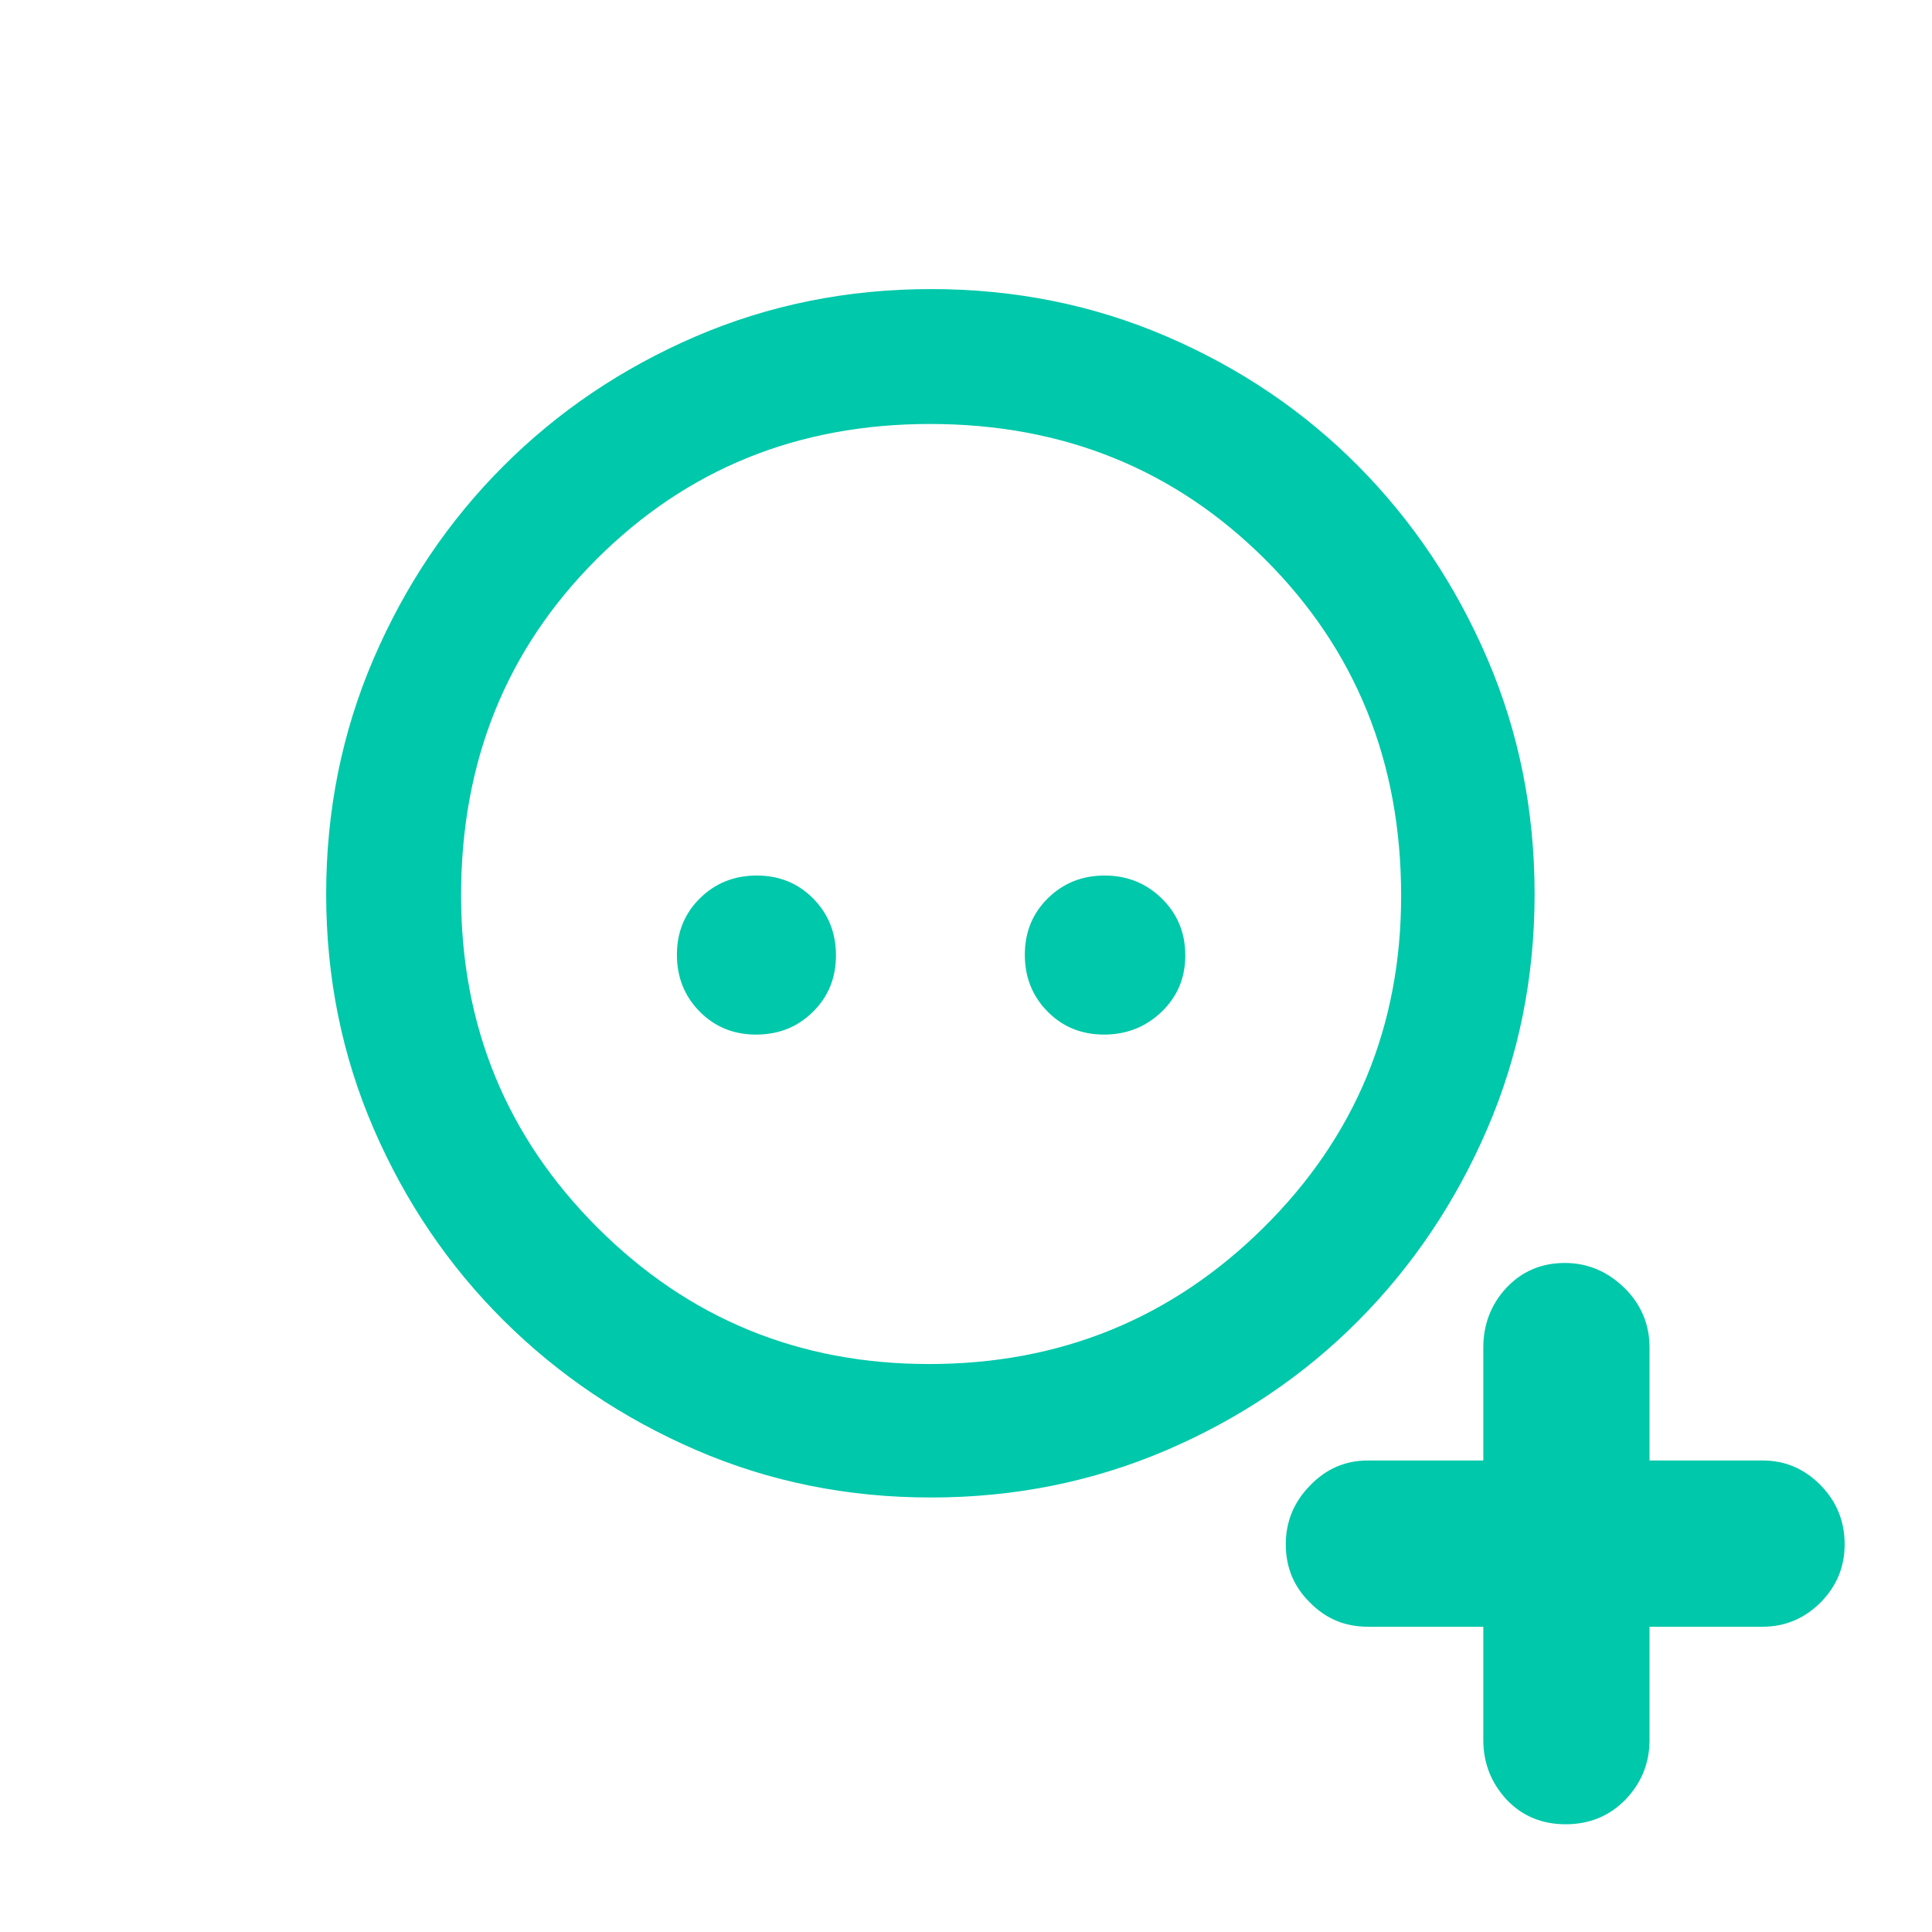 <svg height="48" viewBox="0 -960 960 960" width="48" xmlns="http://www.w3.org/2000/svg"><path fill="rgb(0, 200, 170)" d="m375.708-445.92c-11.181 0-20.535-3.82-28.061-11.45-7.527-7.63-11.29-17.04-11.29-28.23 0-11.18 3.817-20.53 11.452-28.06 7.63-7.52 17.038-11.29 28.224-11.29 11.182 0 20.535 3.82 28.062 11.45 7.526 7.63 11.289 17.04 11.289 28.23 0 11.18-3.817 20.53-11.452 28.06-7.629 7.53-17.038 11.29-28.224 11.29zm172.872 0c-11.181 0-20.535-3.82-28.061-11.45-7.527-7.63-11.29-17.04-11.29-28.23 0-11.18 3.817-20.53 11.452-28.06 7.629-7.52 17.038-11.29 28.224-11.29 11.181 0 20.653 3.82 28.414 11.45 7.762 7.63 11.643 17.04 11.643 28.23 0 11.18-3.935 20.53-11.805 28.06-7.865 7.53-17.391 11.29-28.577 11.29zm-86.012 230.02c-41.471 0-80.398-7.87-116.784-23.63-36.39-15.76-68.239-37.21-95.545-64.35-27.307-27.15-48.828-58.89-64.563-95.24-15.735-36.34-23.602-75.22-23.602-116.64 0-41.4 7.848-80.36 23.546-116.88 15.697-36.51 37.166-68.4 64.407-95.67s59.099-48.77 95.573-64.48c36.475-15.71 75.495-23.57 117.059-23.57 41.555 0 80.571 7.85 117.045 23.55 36.475 15.69 68.218 37.17 95.228 64.41 27.01 27.25 48.364 59.11 64.061 95.58 15.698 36.47 23.546 75.49 23.546 117.05 0 41.46-7.855 80.39-23.567 116.78-15.716 36.39-37.093 68.17-64.132 95.35-27.033 27.18-58.807 48.6-95.319 64.26-36.513 15.65-75.497 23.48-116.953 23.48zm-.925-66.32c65.122 0 120.498-22.57 166.127-67.7 45.629-45.12 68.443-100.11 68.443-164.97 0-66.44-22.493-122.13-67.477-167.05-44.989-44.93-100.543-67.39-166.662-67.39-65.612 0-120.843 22.42-165.696 67.25-44.848 44.84-67.272 100.51-67.272 167.01 0 64.91 22.6 119.94 67.801 165.1 45.201 45.17 100.113 67.75 164.736 67.75zm217.955 130.53c-11.084 0-20.635-3.83-28.656-11.98-8.019-7.89-12.041-17.47-12.041-28.95 0-11.26 4.022-21.08 12.041-29.21 8.021-8.38 17.572-12.45 28.656-12.45h57.455v-56.25c0-11.26 3.806-21.31 11.372-29.46 7.589-8.14 17.284-12.45 29.111-12.45 11.49 0 21.377 4.31 29.684 12.45 8.283 8.15 12.425 18.2 12.425 29.46v56.25h56.258c11.108 0 20.66 4.07 28.68 12.2 8.019 8.15 12.018 17.96 12.018 29.46 0 11.25-3.999 20.82-12.018 28.95-8.02 7.91-17.572 11.98-28.68 11.98h-56.258v56.252c0 11.5-3.974 21.31-11.97 29.68-7.971 8.14-17.883 12.22-29.709 12.22s-21.593-4.08-29.326-12.22c-7.708-8.37-11.587-18.18-11.587-29.68v-56.252z"/></svg>